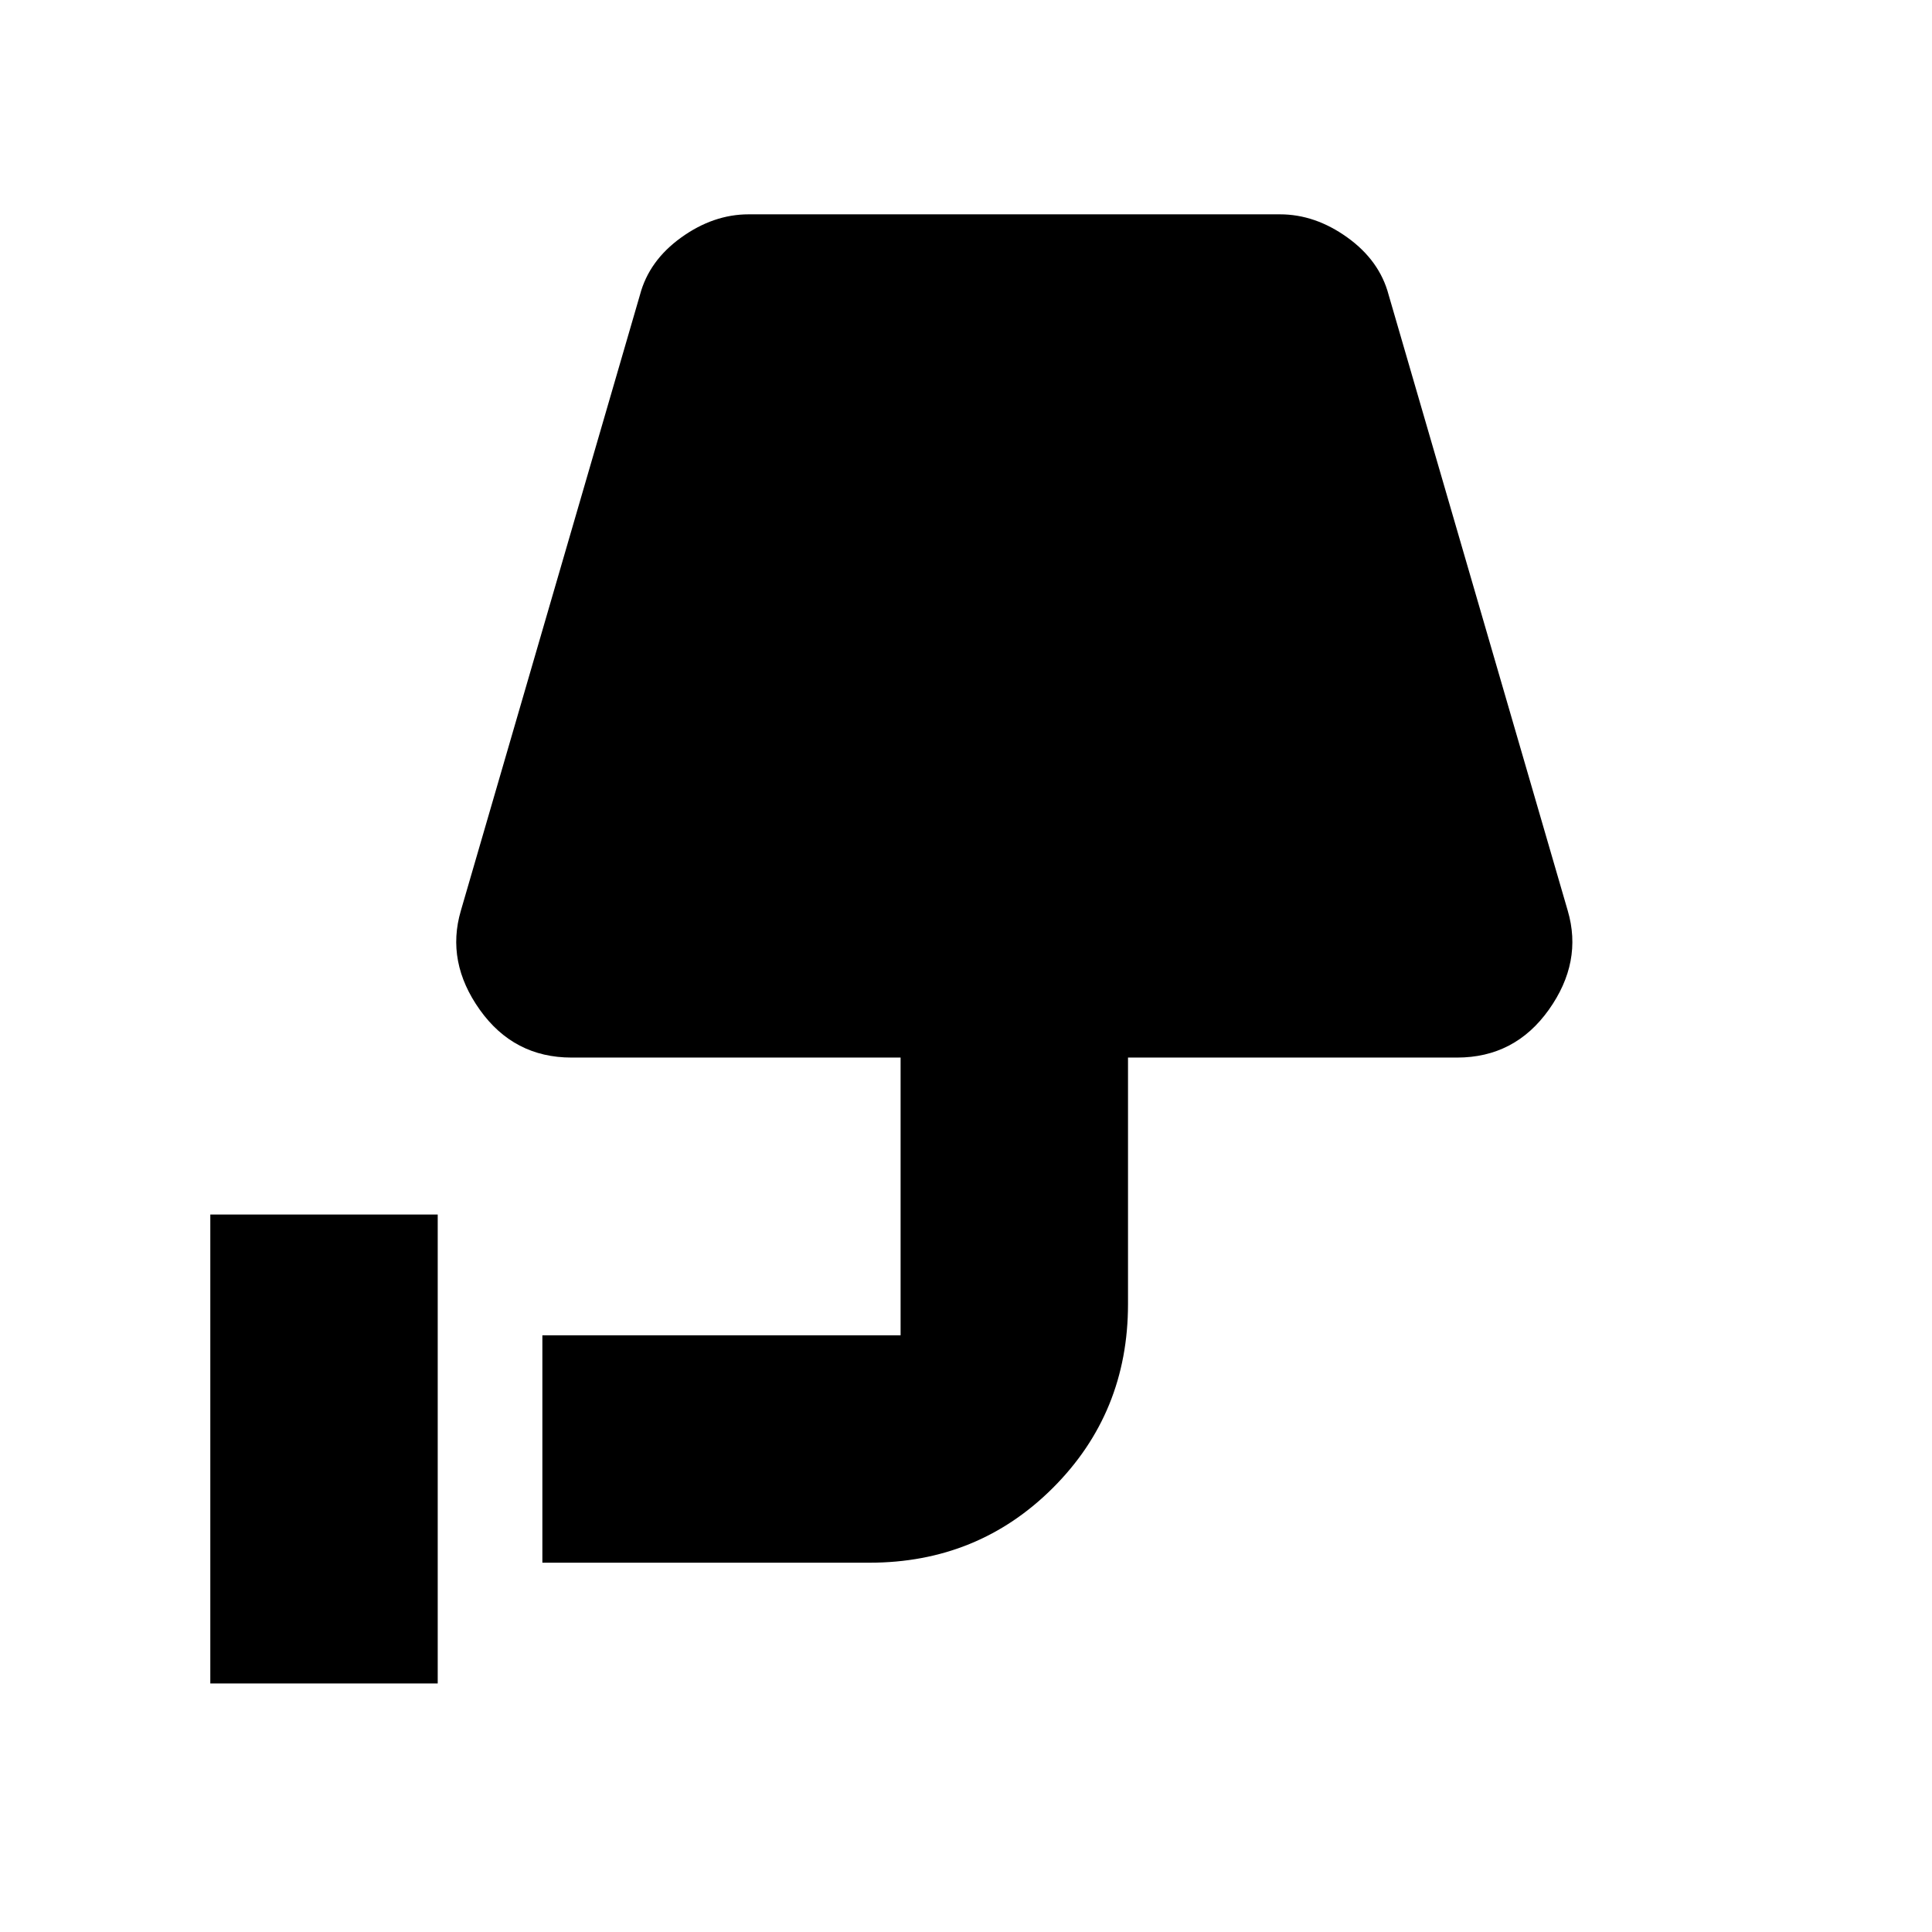 <svg xmlns="http://www.w3.org/2000/svg" height="20" viewBox="0 -960 960 960" width="20"><path d="M104.5-123.5v-233h113v233h-113Zm165-60v-113H449q-.7 0-1.1.4-.4.4-.4 1.1v-139.5H284q-28.68 0-45.59-23.75Q221.5-482 229-507.5l89-306q4.5-17 20.5-28.5t33.5-11.5h264q17.5 0 33.5 11.5t20.5 28.5l89 306q7.5 25.5-9.41 49.25T724-434.5H560.5V-312q0 54-37.25 91.25T432-183.5H269.5Z"/></svg>